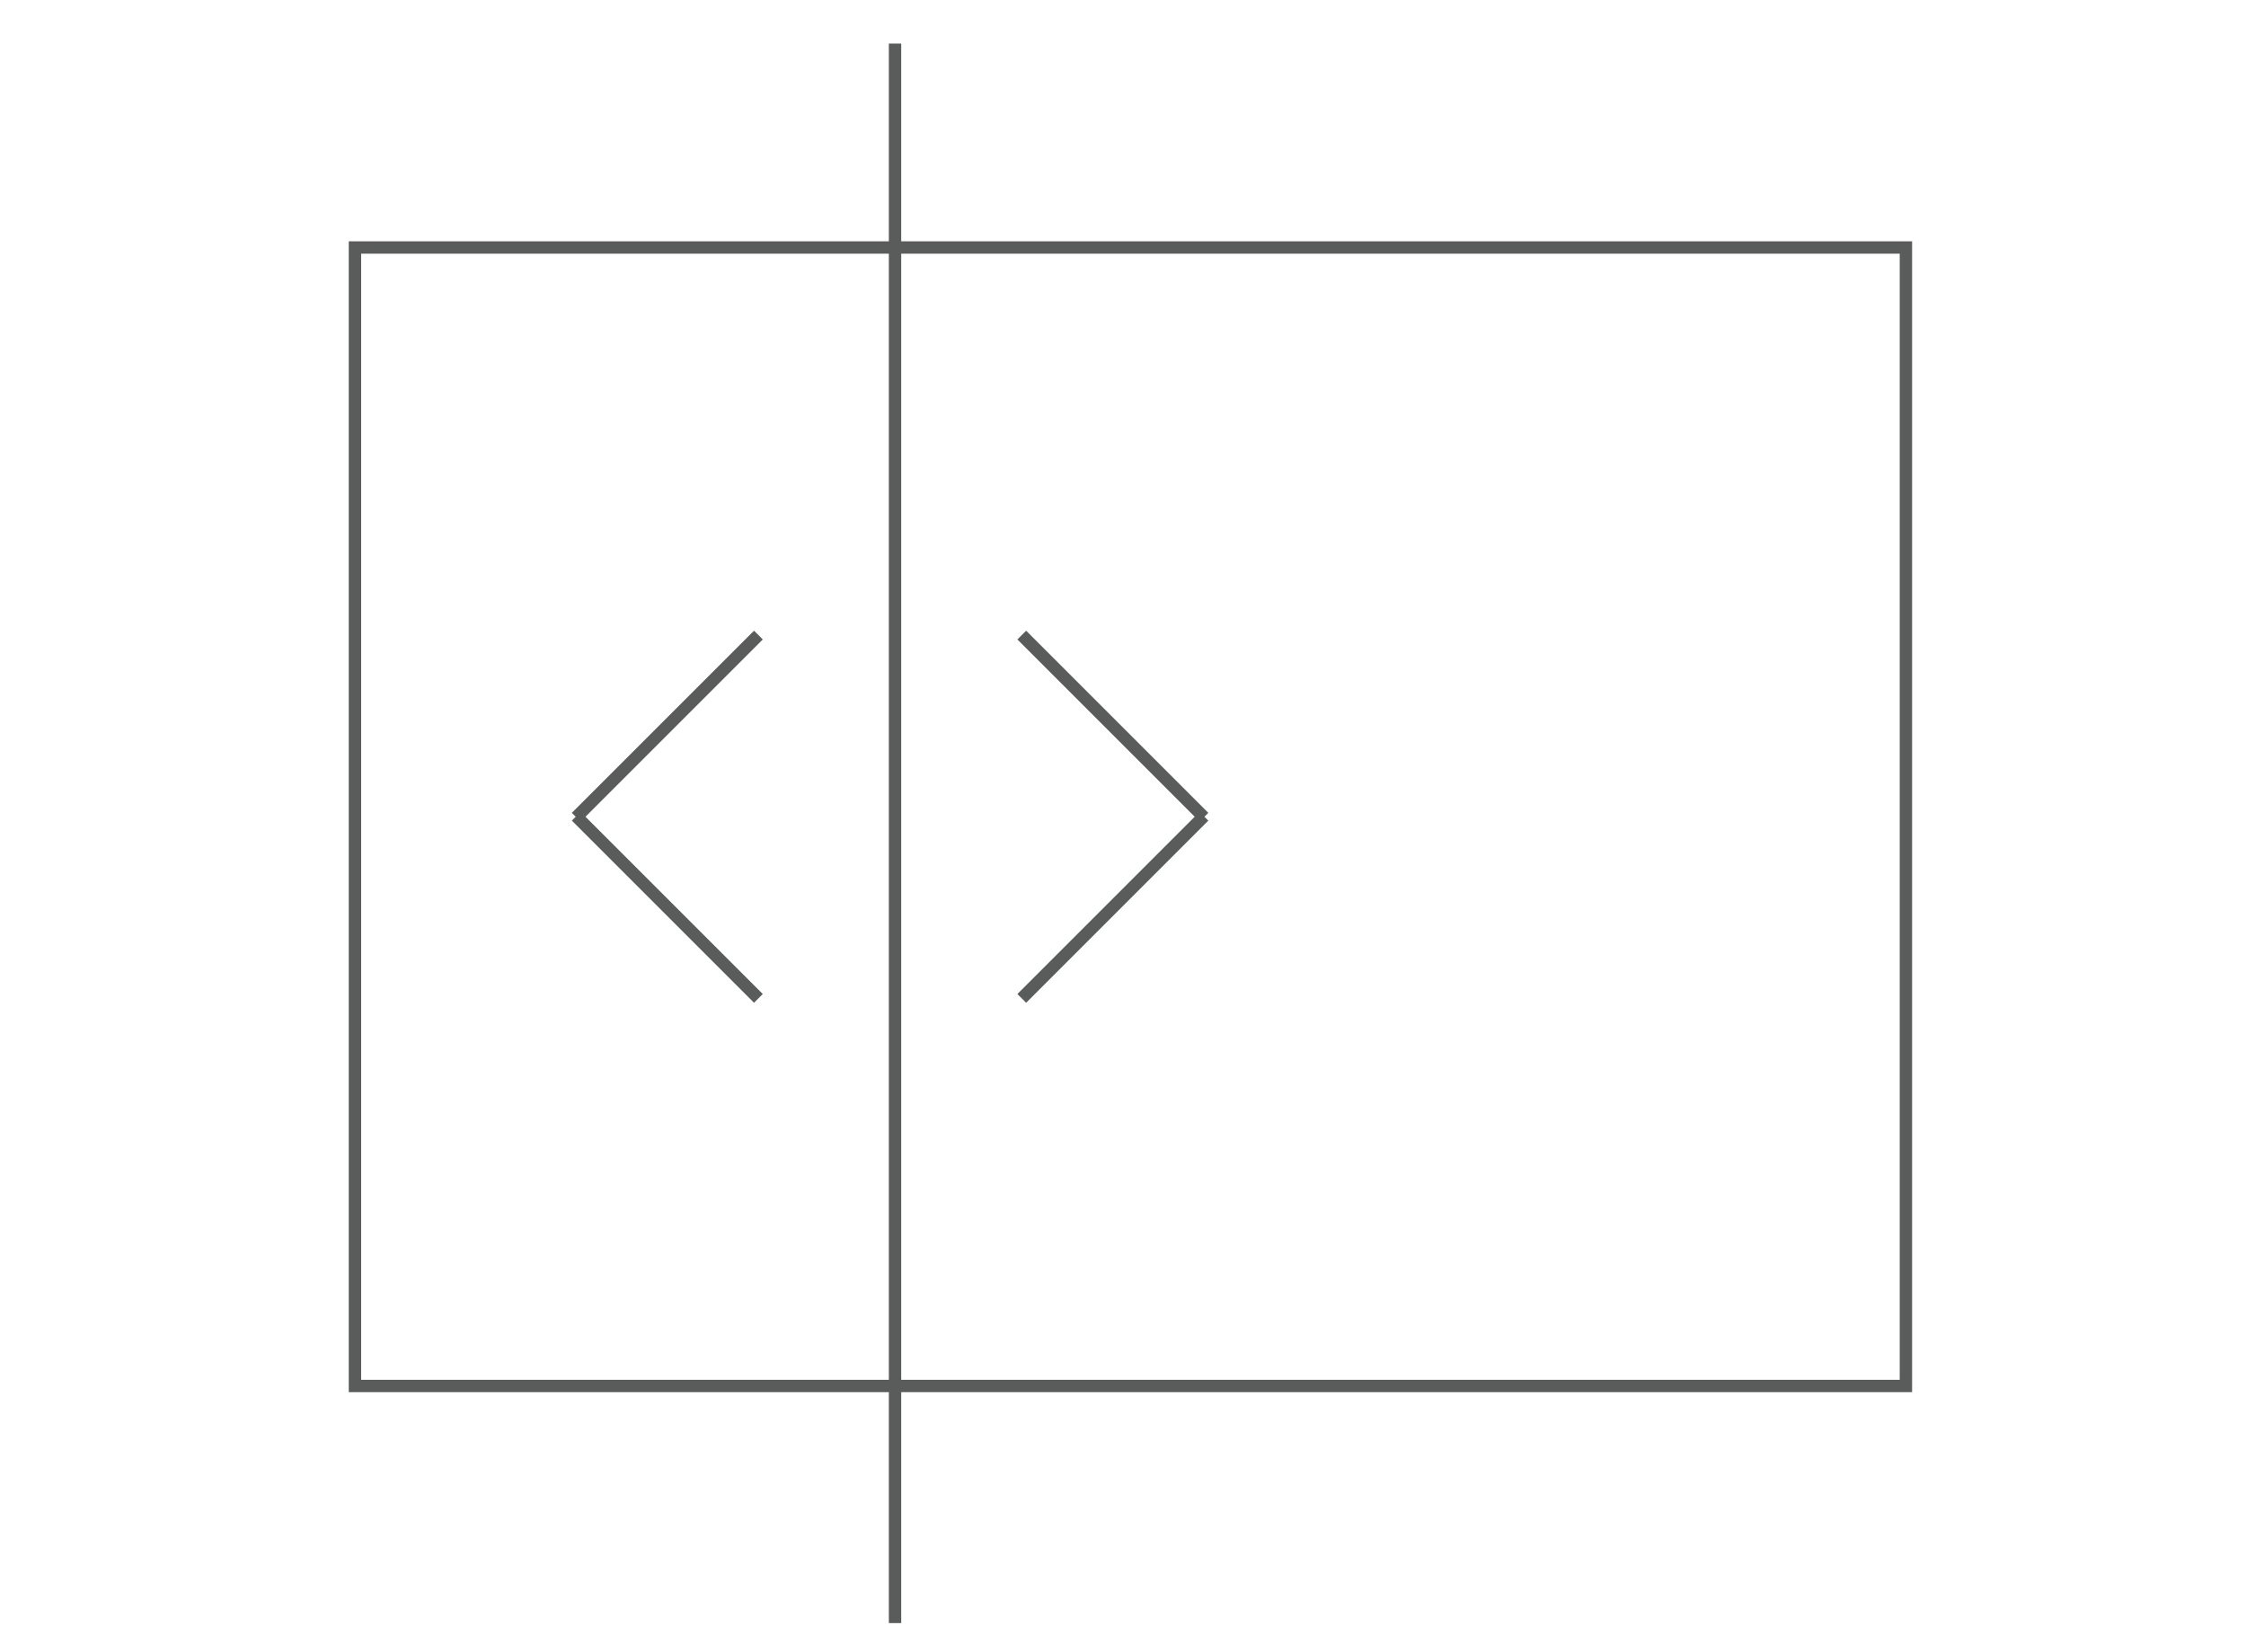 <svg id="Layer_1" data-name="Layer 1" xmlns="http://www.w3.org/2000/svg" viewBox="0 0 45.37 33.37"><defs><style>.cls-1{fill:none;stroke:#5a5b5b;stroke-miterlimit:10;stroke-width:0.25px;}</style></defs><title>slenkanti</title><rect class="cls-1" x="7.17" y="5" width="31.33" height="23"/><line class="cls-1" x1="18.08" y1="0.88" x2="18.08" y2="32.79"/><line class="cls-1" x1="24.32" y1="16.49" x2="20.64" y2="20.17"/><line class="cls-1" x1="20.64" y1="12.83" x2="24.32" y2="16.51"/><line class="cls-1" x1="11.64" y1="16.51" x2="15.32" y2="12.83"/><line class="cls-1" x1="15.32" y1="20.17" x2="11.64" y2="16.49"/></svg>